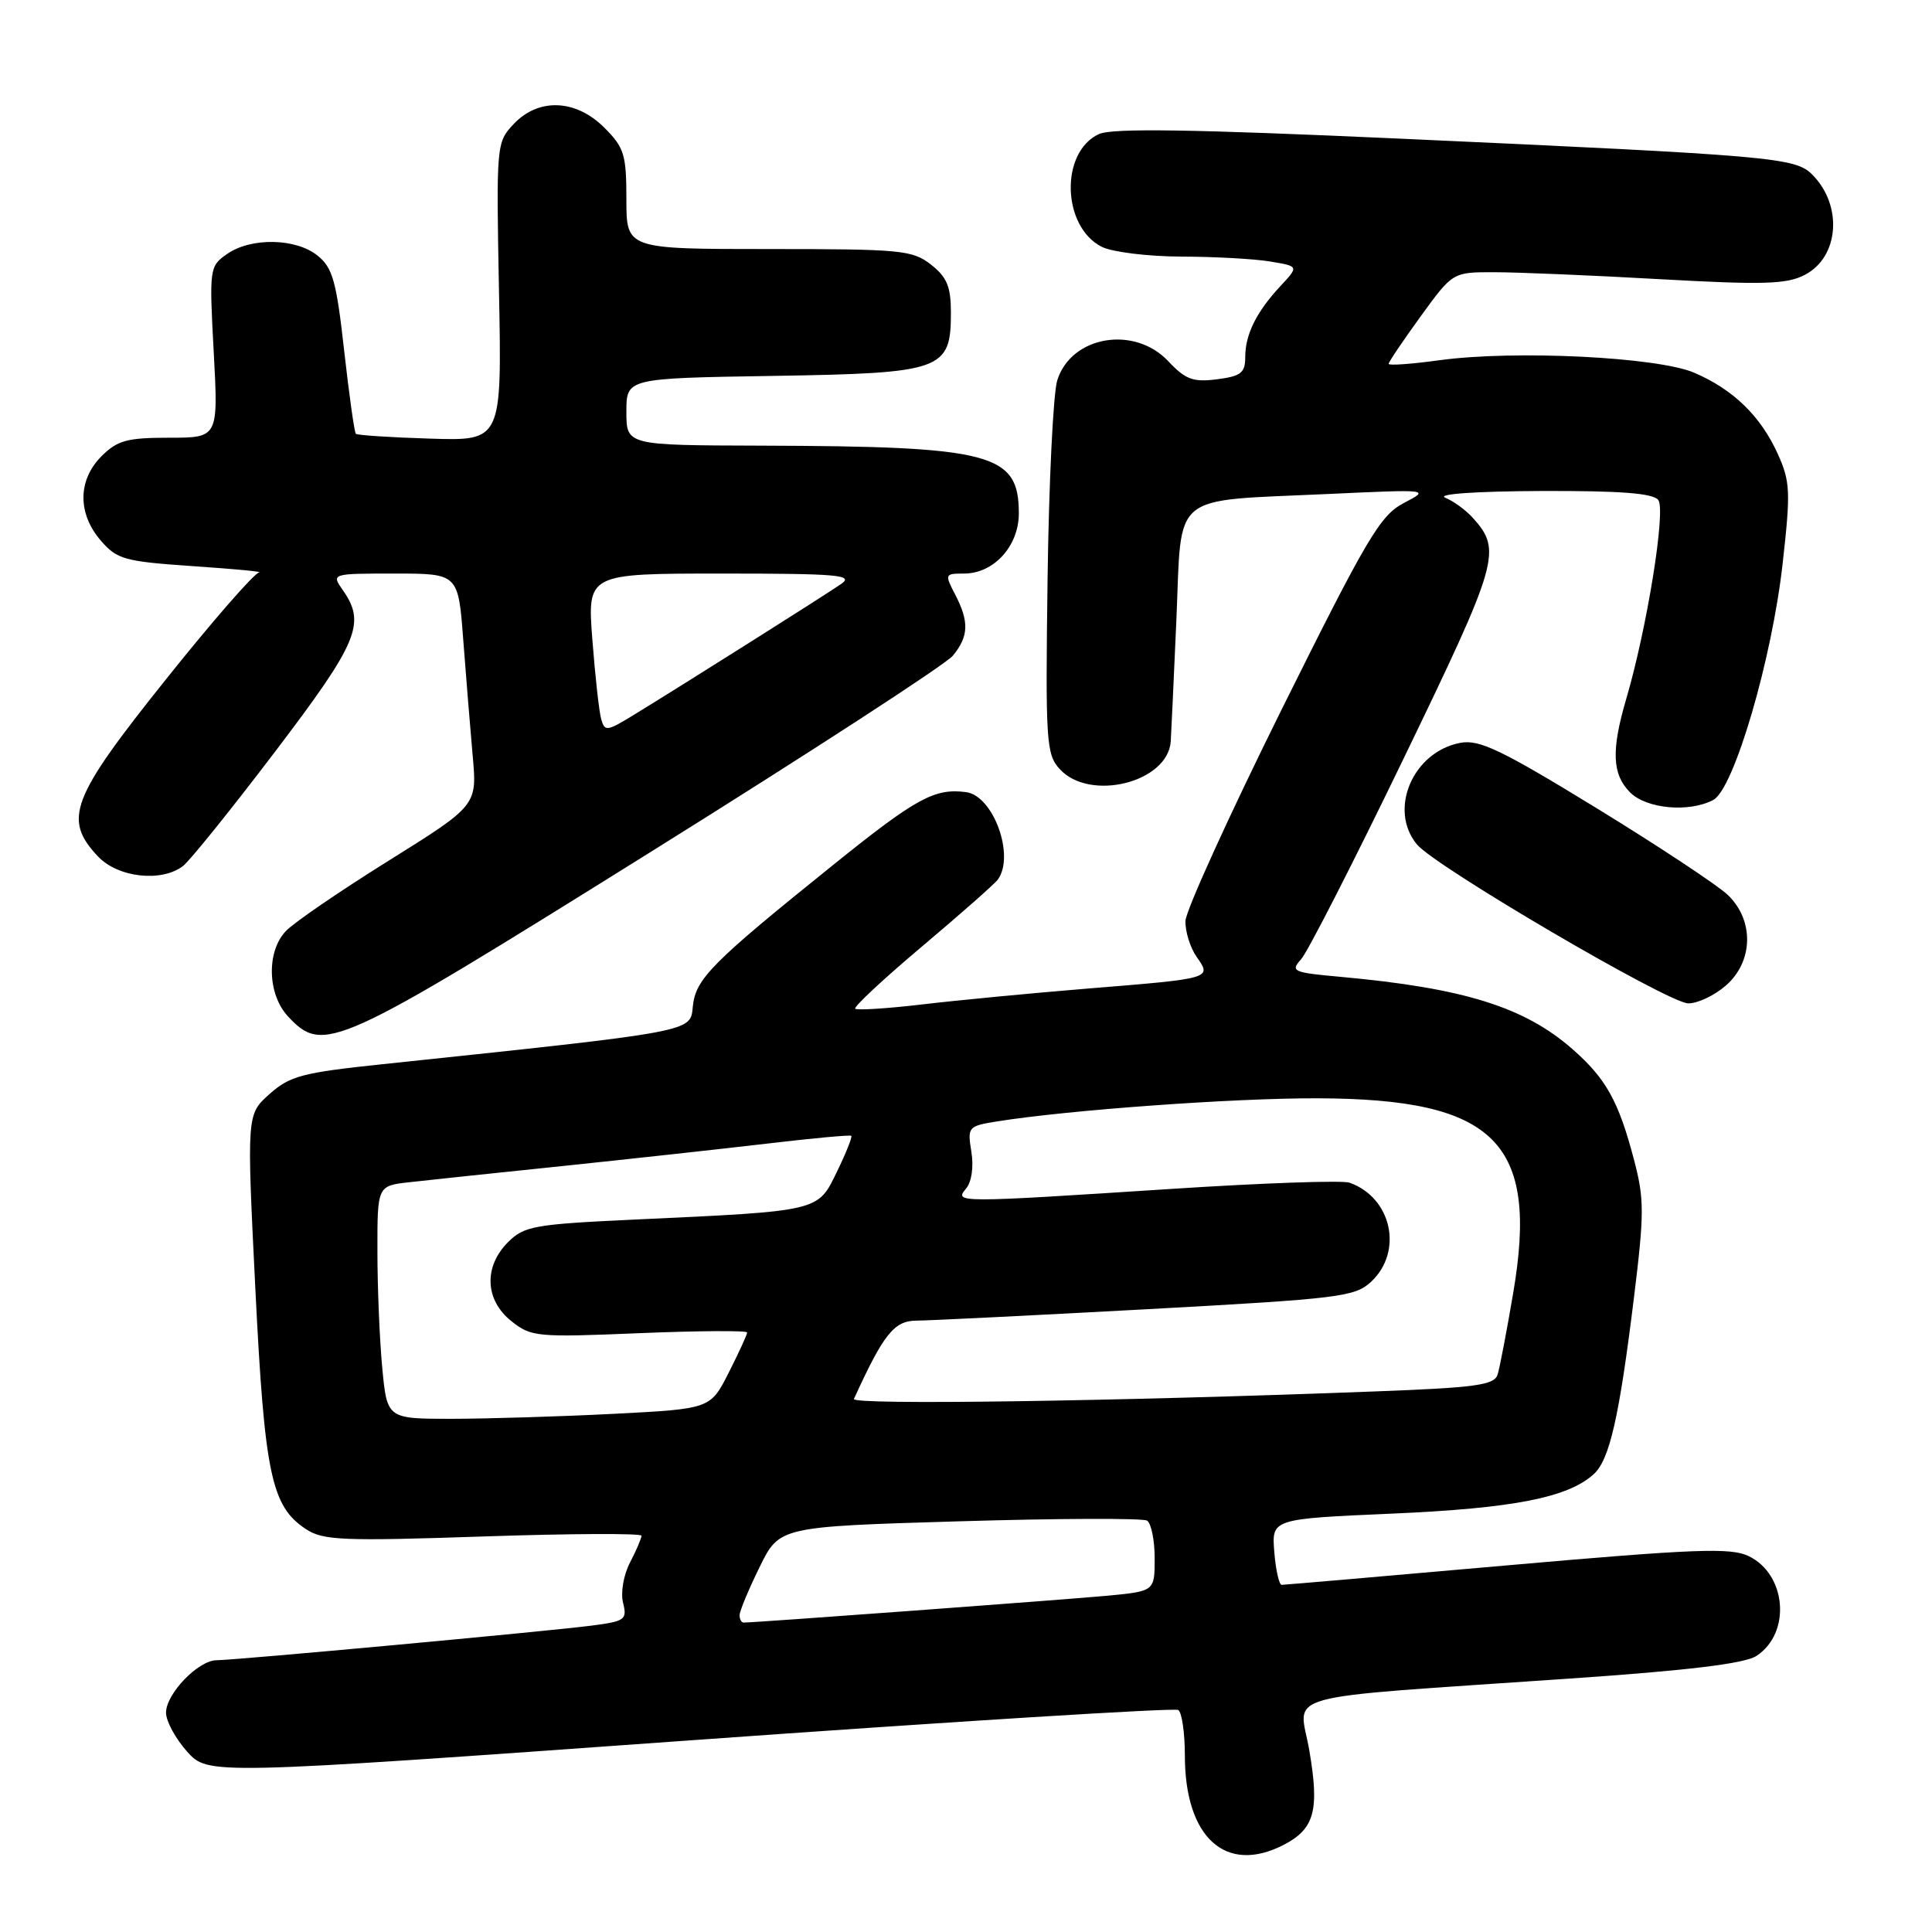 <?xml version="1.0" encoding="UTF-8" standalone="no"?>
<!DOCTYPE svg PUBLIC "-//W3C//DTD SVG 1.1//EN" "http://www.w3.org/Graphics/SVG/1.1/DTD/svg11.dtd" >
<svg xmlns="http://www.w3.org/2000/svg" xmlns:xlink="http://www.w3.org/1999/xlink" version="1.1" viewBox="0 0 256 256">
 <g >
 <path fill="currentColor"
d=" M 170.10 244.45 C 174.19 242.33 174.85 239.88 173.49 231.94 C 172.15 224.12 168.39 225.15 208.00 222.42 C 223.73 221.34 231.17 220.44 232.73 219.42 C 237.36 216.42 236.75 208.60 231.68 206.18 C 229.33 205.05 224.55 205.23 199.69 207.42 C 183.62 208.84 170.18 210.00 169.83 210.00 C 169.49 210.00 169.04 208.03 168.85 205.63 C 168.50 201.26 168.50 201.26 184.50 200.56 C 200.50 199.86 207.74 198.45 211.17 195.34 C 213.27 193.45 214.55 187.85 216.50 172.00 C 217.88 160.79 217.89 158.90 216.52 153.70 C 214.49 145.94 212.81 142.92 208.40 139.05 C 202.01 133.43 193.99 130.93 177.67 129.44 C 171.30 128.87 170.95 128.71 172.41 127.10 C 173.26 126.16 179.39 114.16 186.02 100.44 C 198.62 74.37 199.03 72.94 195.17 68.63 C 194.25 67.60 192.60 66.40 191.50 65.95 C 190.32 65.46 195.51 65.10 204.13 65.06 C 214.71 65.02 219.02 65.35 219.73 66.25 C 220.76 67.58 218.25 83.20 215.49 92.59 C 213.48 99.43 213.61 102.61 216.00 105.00 C 218.19 107.19 223.84 107.69 227.03 105.99 C 229.76 104.52 234.80 87.35 236.21 74.66 C 237.28 65.15 237.22 63.81 235.57 60.16 C 233.31 55.15 229.67 51.61 224.50 49.39 C 219.63 47.30 200.71 46.37 190.75 47.73 C 187.04 48.24 184.00 48.46 184.00 48.21 C 184.00 47.97 185.91 45.14 188.25 41.91 C 192.50 36.06 192.50 36.06 198.00 36.07 C 201.03 36.07 210.88 36.48 219.89 36.99 C 233.65 37.76 236.74 37.67 239.13 36.43 C 243.71 34.07 244.21 27.21 240.12 23.12 C 237.87 20.87 234.90 20.61 185.26 18.36 C 158.06 17.13 147.38 16.96 145.63 17.76 C 140.45 20.12 140.69 30.03 146.00 32.71 C 147.38 33.40 152.10 33.98 156.50 34.00 C 160.90 34.01 166.21 34.30 168.30 34.65 C 172.11 35.28 172.11 35.28 169.68 37.89 C 166.48 41.32 165.00 44.31 165.00 47.32 C 165.00 49.41 164.44 49.85 161.25 50.26 C 158.09 50.66 157.08 50.29 154.81 47.87 C 150.30 43.07 141.93 44.51 140.09 50.40 C 139.56 52.10 138.98 63.92 138.81 76.64 C 138.52 98.25 138.63 99.93 140.40 101.89 C 144.37 106.27 154.73 103.70 155.13 98.25 C 155.19 97.29 155.53 90.01 155.88 82.07 C 156.61 64.99 154.87 66.44 175.90 65.46 C 189.50 64.83 189.50 64.83 186.00 66.66 C 182.87 68.31 181.16 71.21 169.83 94.00 C 162.87 108.03 157.13 120.64 157.08 122.03 C 157.04 123.42 157.70 125.56 158.56 126.79 C 160.58 129.67 160.65 129.65 144.00 131.00 C 136.57 131.61 126.73 132.55 122.13 133.10 C 117.52 133.64 113.56 133.89 113.32 133.66 C 113.09 133.42 117.08 129.70 122.20 125.39 C 127.31 121.08 131.83 117.10 132.23 116.53 C 134.51 113.35 131.61 105.42 128.00 104.96 C 123.83 104.42 121.41 105.74 110.42 114.59 C 94.26 127.59 92.16 129.71 91.80 133.38 C 91.47 136.77 92.21 136.63 50.62 141.02 C 40.05 142.13 38.40 142.57 35.71 144.97 C 32.69 147.66 32.69 147.66 33.83 170.68 C 35.06 195.40 35.95 199.61 40.56 202.63 C 42.82 204.11 45.42 204.22 64.05 203.59 C 75.57 203.20 85.00 203.16 85.00 203.49 C 85.00 203.83 84.32 205.42 83.48 207.04 C 82.62 208.70 82.22 211.03 82.56 212.39 C 83.12 214.62 82.83 214.83 78.33 215.41 C 72.34 216.18 31.16 219.98 28.70 219.99 C 26.27 220.00 22.00 224.43 22.00 226.94 C 22.00 228.06 23.25 230.37 24.78 232.08 C 27.56 235.19 27.56 235.19 91.40 230.61 C 126.51 228.09 155.64 226.28 156.12 226.58 C 156.60 226.87 157.00 229.59 157.00 232.61 C 157.00 243.51 162.43 248.41 170.10 244.45 Z  M 86.04 113.00 C 107.19 99.80 125.29 88.05 126.25 86.89 C 128.37 84.33 128.44 82.37 126.55 78.75 C 125.16 76.08 125.20 76.00 127.74 76.00 C 131.69 76.00 135.00 72.36 135.00 68.02 C 135.00 60.07 131.46 59.14 100.75 59.05 C 83.00 59.00 83.00 59.00 83.00 54.56 C 83.00 50.12 83.00 50.12 102.40 49.81 C 124.90 49.45 126.00 49.06 126.00 41.42 C 126.00 37.99 125.48 36.73 123.37 35.07 C 120.91 33.14 119.44 33.00 101.87 33.00 C 83.00 33.00 83.00 33.00 83.00 26.42 C 83.00 20.49 82.72 19.56 80.08 16.92 C 76.29 13.13 71.35 12.94 68.05 16.45 C 65.78 18.86 65.75 19.17 66.12 38.66 C 66.50 58.42 66.50 58.42 57.00 58.12 C 51.77 57.96 47.34 57.67 47.15 57.48 C 46.96 57.29 46.26 52.32 45.60 46.44 C 44.58 37.28 44.08 35.48 42.09 33.88 C 39.21 31.54 33.25 31.44 30.08 33.66 C 27.76 35.28 27.72 35.54 28.32 46.66 C 28.93 58.00 28.93 58.00 22.42 58.00 C 16.84 58.00 15.56 58.35 13.45 60.45 C 10.30 63.61 10.26 68.03 13.34 71.61 C 15.51 74.13 16.45 74.39 25.59 75.02 C 31.04 75.39 34.98 75.76 34.34 75.85 C 33.70 75.93 28.10 82.36 21.89 90.14 C 9.38 105.79 8.34 108.54 12.97 113.47 C 15.62 116.29 21.39 116.94 24.25 114.75 C 25.15 114.06 30.64 107.25 36.44 99.61 C 47.46 85.11 48.51 82.60 45.44 78.22 C 43.89 76.00 43.89 76.00 52.31 76.00 C 60.72 76.00 60.72 76.00 61.38 84.75 C 61.74 89.56 62.31 96.47 62.63 100.11 C 63.23 106.72 63.23 106.72 51.46 114.07 C 44.99 118.11 38.86 122.30 37.85 123.40 C 35.28 126.15 35.45 131.78 38.17 134.69 C 42.87 139.69 44.34 139.03 86.04 113.00 Z  M 228.64 130.63 C 232.33 127.46 232.47 121.97 228.95 118.59 C 227.60 117.30 219.75 112.11 211.50 107.05 C 198.89 99.33 196.02 97.96 193.50 98.43 C 187.21 99.62 183.93 107.28 187.75 111.89 C 190.18 114.83 221.01 132.89 223.69 132.95 C 224.90 132.98 227.13 131.93 228.64 130.63 Z  M 98.00 214.02 C 98.00 213.48 99.19 210.62 100.64 207.67 C 103.27 202.29 103.27 202.29 127.13 201.58 C 140.24 201.19 151.43 201.15 151.99 201.49 C 152.54 201.84 153.00 204.08 153.00 206.48 C 153.00 210.84 153.00 210.84 146.75 211.44 C 141.43 211.94 100.07 215.00 98.53 215.00 C 98.24 215.00 98.00 214.56 98.00 214.02 Z  M 50.65 181.25 C 50.30 177.54 50.01 170.59 50.01 165.81 C 50.00 157.12 50.00 157.12 54.25 156.65 C 56.59 156.38 65.70 155.42 74.50 154.51 C 83.30 153.59 95.45 152.26 101.50 151.55 C 107.55 150.83 112.63 150.36 112.80 150.50 C 112.96 150.64 112.10 152.79 110.89 155.28 C 108.33 160.55 108.73 160.46 84.07 161.60 C 70.78 162.22 69.45 162.46 67.32 164.59 C 64.07 167.84 64.25 172.26 67.75 175.05 C 70.38 177.15 71.12 177.22 84.75 176.65 C 92.59 176.33 99.00 176.29 99.00 176.56 C 99.00 176.84 97.90 179.23 96.56 181.88 C 94.13 186.68 94.13 186.68 81.31 187.34 C 74.27 187.70 64.63 187.99 59.89 188.00 C 51.29 188.00 51.29 188.00 50.65 181.25 Z  M 113.15 185.37 C 117.08 176.75 118.48 175.00 121.45 174.99 C 123.13 174.98 136.85 174.30 151.95 173.48 C 177.61 172.08 179.54 171.84 181.70 169.82 C 185.97 165.80 184.40 158.68 178.81 156.71 C 177.89 156.38 167.31 156.75 155.31 157.53 C 126.65 159.39 126.43 159.39 128.01 157.49 C 128.75 156.59 129.04 154.62 128.71 152.61 C 128.18 149.32 128.27 149.21 132.13 148.59 C 141.60 147.08 163.44 145.50 174.53 145.53 C 198.15 145.59 203.93 151.34 200.50 171.37 C 199.65 176.39 198.72 181.24 198.44 182.14 C 198.01 183.53 195.57 183.87 182.22 184.37 C 147.72 185.69 112.78 186.19 113.15 185.37 Z  M 79.66 95.28 C 79.38 94.30 78.86 89.56 78.49 84.75 C 77.82 76.00 77.82 76.00 95.63 76.00 C 111.04 76.00 113.18 76.19 111.47 77.37 C 109.45 78.78 90.44 90.78 83.83 94.82 C 80.41 96.91 80.12 96.94 79.66 95.28 Z "/>
</g>
</svg>